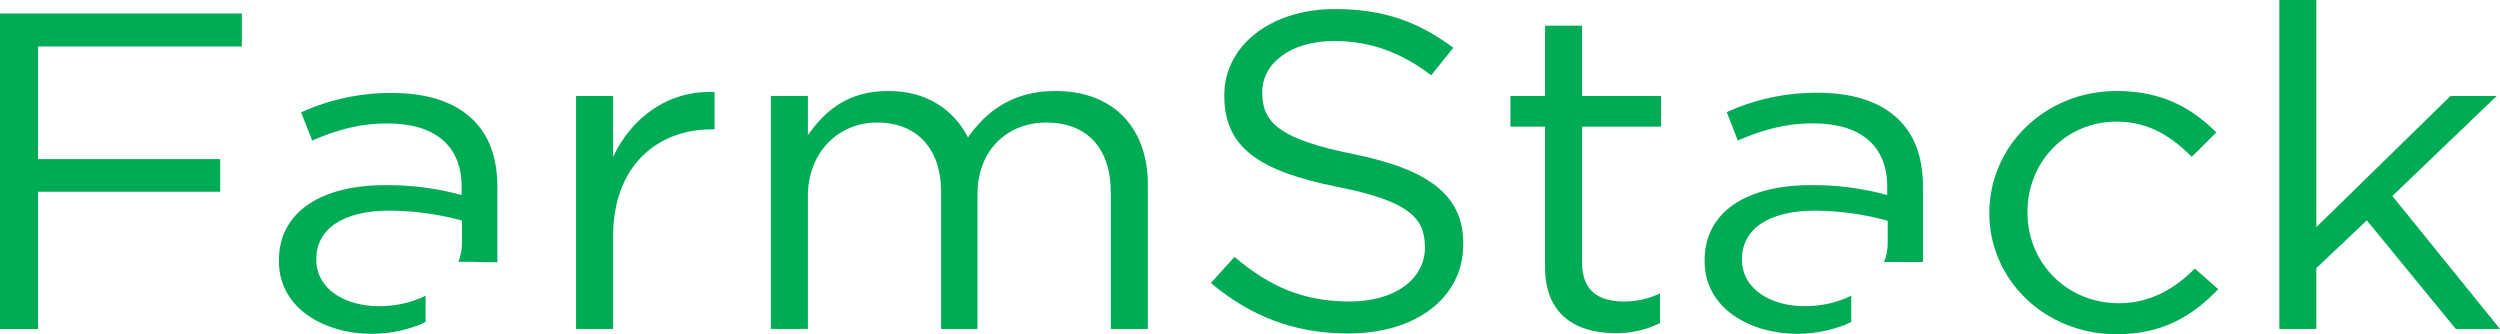 <svg width="374" height="50" viewBox="0 0 374 50" fill="none" xmlns="http://www.w3.org/2000/svg">
<path d="M287.676 39.198V27.894C287.676 23.442 286.376 20.071 283.858 17.712C281.126 15.151 277.099 13.873 271.849 13.873C267.162 13.858 262.534 14.849 258.32 16.771L259.974 21.017C263.431 19.533 266.883 18.456 271.248 18.456C278.227 18.456 282.328 21.691 282.328 27.959V29.172C278.613 28.157 274.758 27.658 270.888 27.693C261.45 27.693 255.008 31.602 255.008 38.947V39.082C255.008 46.231 261.987 49.939 268.891 49.939C270.376 49.935 271.856 49.767 273.299 49.436C273.948 49.286 274.588 49.102 275.215 48.882C275.821 48.698 276.403 48.45 276.949 48.143C276.949 47.499 276.949 46.86 276.949 46.216C276.949 45.572 276.949 44.893 276.949 44.239C276.445 44.488 275.925 44.709 275.392 44.898C274.829 45.098 274.254 45.267 273.669 45.401C272.452 45.671 271.205 45.806 269.954 45.803C264.918 45.803 260.602 43.243 260.602 38.861V38.73C260.602 34.348 264.489 31.516 271.468 31.516C275.169 31.529 278.85 32.037 282.398 33.025V36.396C282.393 37.352 282.211 38.3 281.861 39.198H284.073C285.301 39.222 286.502 39.222 287.676 39.198Z" fill="#00ab55"/>
<path d="M0 2.02H36.184V6.95H5.685V23.803H32.947V28.683H5.685V49.218H0V2.02Z" fill="#00ab55"/>
<path d="M74.403 39.235V27.931C74.403 23.479 73.104 20.108 70.586 17.749C67.853 15.188 63.827 13.905 58.577 13.905C53.889 13.892 49.261 14.885 45.048 16.808L46.707 21.029C50.164 19.52 53.616 18.468 57.981 18.468C64.96 18.468 69.061 21.703 69.061 27.971V29.174C65.346 28.159 61.491 27.66 57.621 27.695C48.199 27.695 41.725 31.604 41.725 38.949V39.084C41.725 46.233 48.704 49.941 55.608 49.941C57.093 49.937 58.573 49.769 60.015 49.438C60.665 49.288 61.305 49.104 61.932 48.884C62.539 48.7 63.121 48.45 63.666 48.14C63.666 47.501 63.666 46.862 63.666 46.218C63.666 45.574 63.666 44.895 63.666 44.241C63.162 44.49 62.642 44.711 62.109 44.9C61.546 45.1 60.971 45.269 60.386 45.403C59.168 45.673 57.922 45.808 56.671 45.806C51.635 45.806 47.319 43.245 47.319 38.863V38.727C47.319 34.345 51.206 31.513 58.185 31.513C61.885 31.517 65.566 32.017 69.115 32.997V36.368C69.11 37.324 68.928 38.272 68.578 39.17H70.79C72.025 39.214 73.229 39.235 74.403 39.235Z" fill="#00ab55"/>
<path d="M86.18 14.359H91.721V23.46C94.453 17.665 99.854 13.484 106.897 13.756V19.35H106.468C98.34 19.35 91.721 24.808 91.721 35.328V49.212H86.18V14.359Z" fill="#00ab55"/>
<path d="M115.316 14.352H120.857V20.218C123.299 16.782 126.612 13.612 132.872 13.612C138.911 13.612 142.798 16.631 144.811 20.555C147.495 16.711 151.431 13.612 157.905 13.612C166.468 13.612 171.718 19.005 171.718 27.633V49.205H166.178V28.846C166.178 22.104 162.581 18.331 156.515 18.331C150.905 18.331 146.229 22.24 146.229 29.117V49.205H140.785V28.71C140.785 22.17 137.113 18.331 131.213 18.331C125.313 18.331 120.857 22.914 120.857 29.318V49.205H115.316V14.352Z" fill="#00ab55"/>
<path d="M181.143 42.337L184.68 38.428C189.931 42.88 194.967 45.104 201.946 45.104C208.705 45.104 213.166 41.733 213.166 37.055V36.919C213.166 32.537 210.648 30.047 200.072 27.954C188.481 25.62 183.156 22.139 183.156 14.361V14.225C183.156 6.81 190.135 1.352 199.702 1.352C207.04 1.352 212.291 3.309 217.418 7.147L214.105 11.262C209.429 7.69 204.753 6.136 199.573 6.136C193.029 6.136 188.836 9.506 188.836 13.757V13.888C188.836 18.34 191.423 20.836 202.504 23.059C213.724 25.353 218.905 29.192 218.905 36.406V36.542C218.905 44.631 211.711 49.888 201.726 49.888C193.732 49.888 187.188 47.393 181.143 42.337Z" fill="#00ab55"/>
<path d="M231.14 39.974V18.945H225.959V14.357H231.14V3.843H236.68V14.357H248.491V18.945H236.68V39.3C236.68 43.551 239.198 45.1 242.94 45.1C244.816 45.108 246.667 44.693 248.335 43.888V48.335C246.274 49.355 243.972 49.874 241.64 49.844C235.681 49.804 231.14 47.052 231.14 39.974Z" fill="#00ab55"/>
<path d="M297.604 31.949V31.814C297.604 21.973 305.807 13.612 316.668 13.612C323.722 13.612 328.108 16.374 331.56 19.815L327.893 23.453C324.941 20.555 321.634 18.195 316.619 18.195C309.066 18.195 303.311 24.197 303.311 31.678V31.814C303.311 39.36 309.216 45.361 316.979 45.361C321.725 45.361 325.397 43.138 328.344 40.175L331.85 43.259C328.092 47.167 323.647 50 316.668 50C305.807 50.015 297.604 41.749 297.604 31.949Z" fill="#00ab55"/>
<path d="M340.989 0H346.524V33.978L366.597 14.358H373.506L357.894 29.324L374 49.211H367.386L354.077 32.967L346.524 40.11V49.211H340.989V0Z" fill="#00ab55"/>
</svg>
